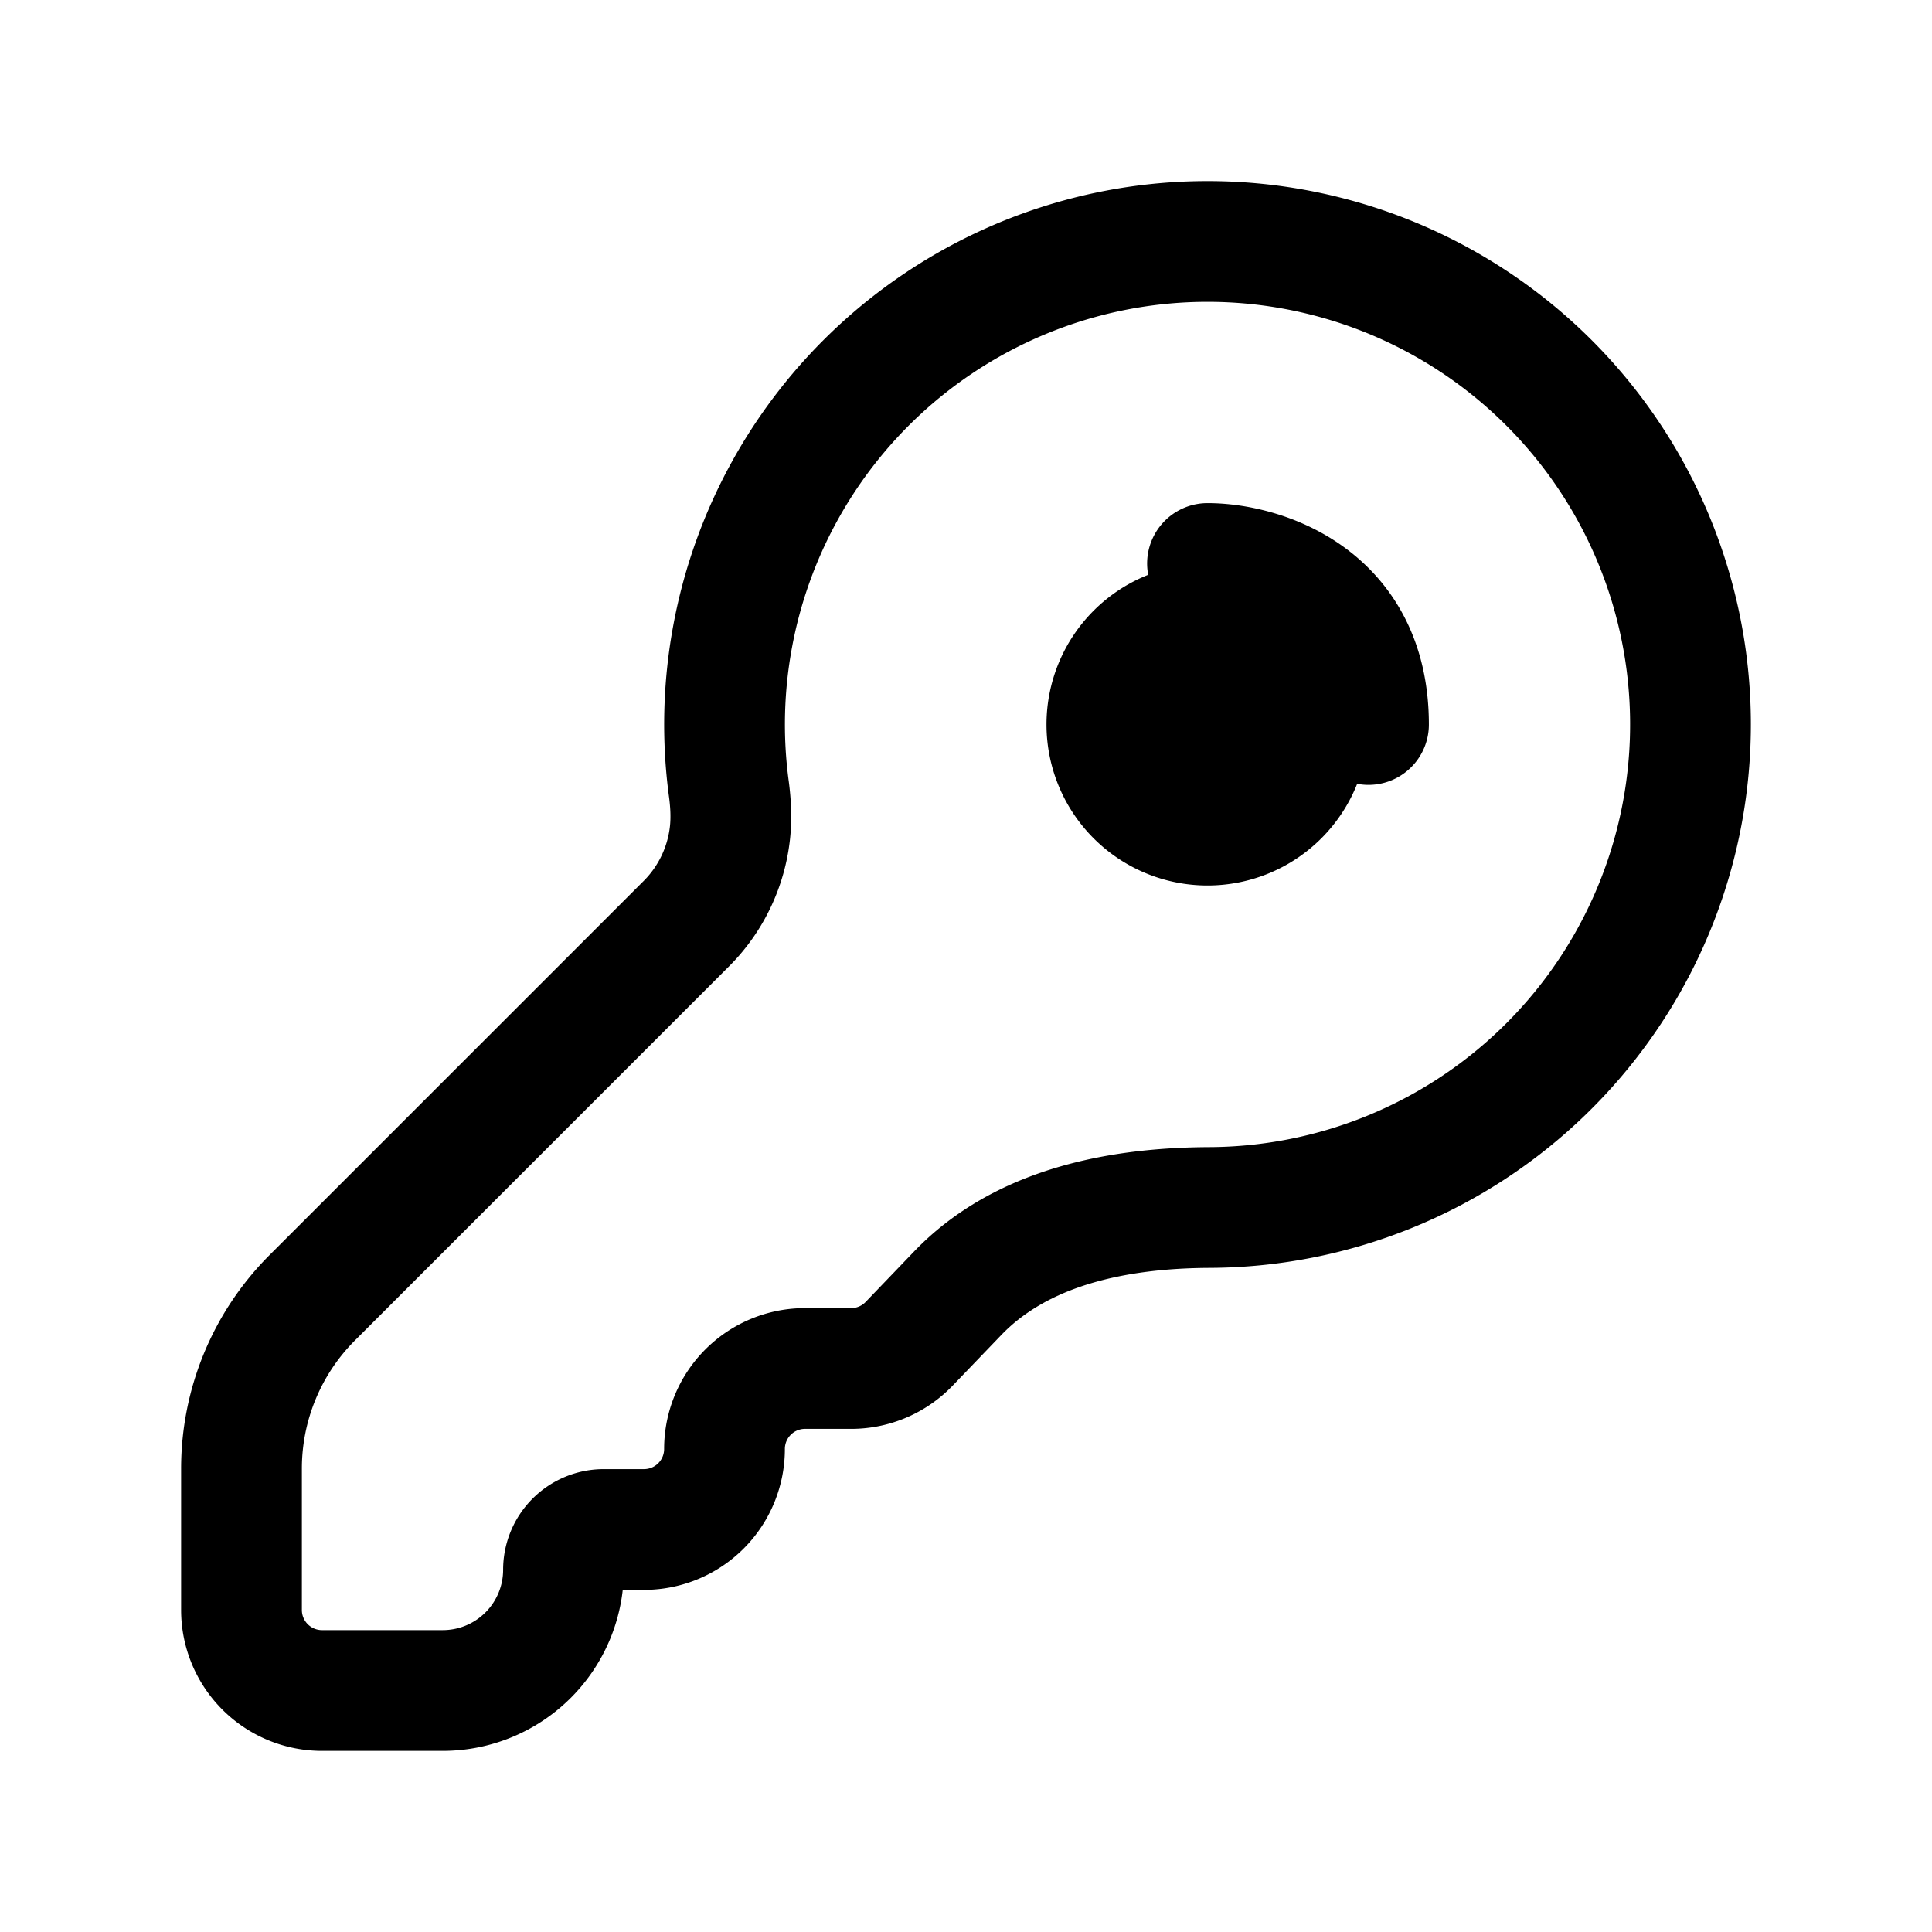 <svg xmlns="http://www.w3.org/2000/svg" width="24" height="24" fill="none" viewBox="0 0 24 24">
  <path fill="color(display-p3 .98 .561 .561)" d="M17 9a2 2 0 1 1-4 0 2 2 0 0 1 4 0Z"/>
  <path stroke="#000" stroke-linecap="round" stroke-linejoin="round" stroke-width="1.5" d="M15 7c.667 0 2 .4 2 2m-1.975 6a6.001 6.001 0 0 0 4.48-9.964 6 6 0 0 0-10.45 4.77c.023.175.032.353.014.529-.045.43-.236.832-.542 1.138L3.88 16.12A3 3 0 0 0 3 18.243V20a1 1 0 0 0 1 1h1.5A1.5 1.5 0 0 0 7 19.5a.5.5 0 0 1 .5-.5H8a1 1 0 0 0 1-1 1 1 0 0 1 1-1h.574a1 1 0 0 0 .721-.308l.602-.627c.791-.823 1.986-1.06 3.128-1.065Z"/>
</svg>
